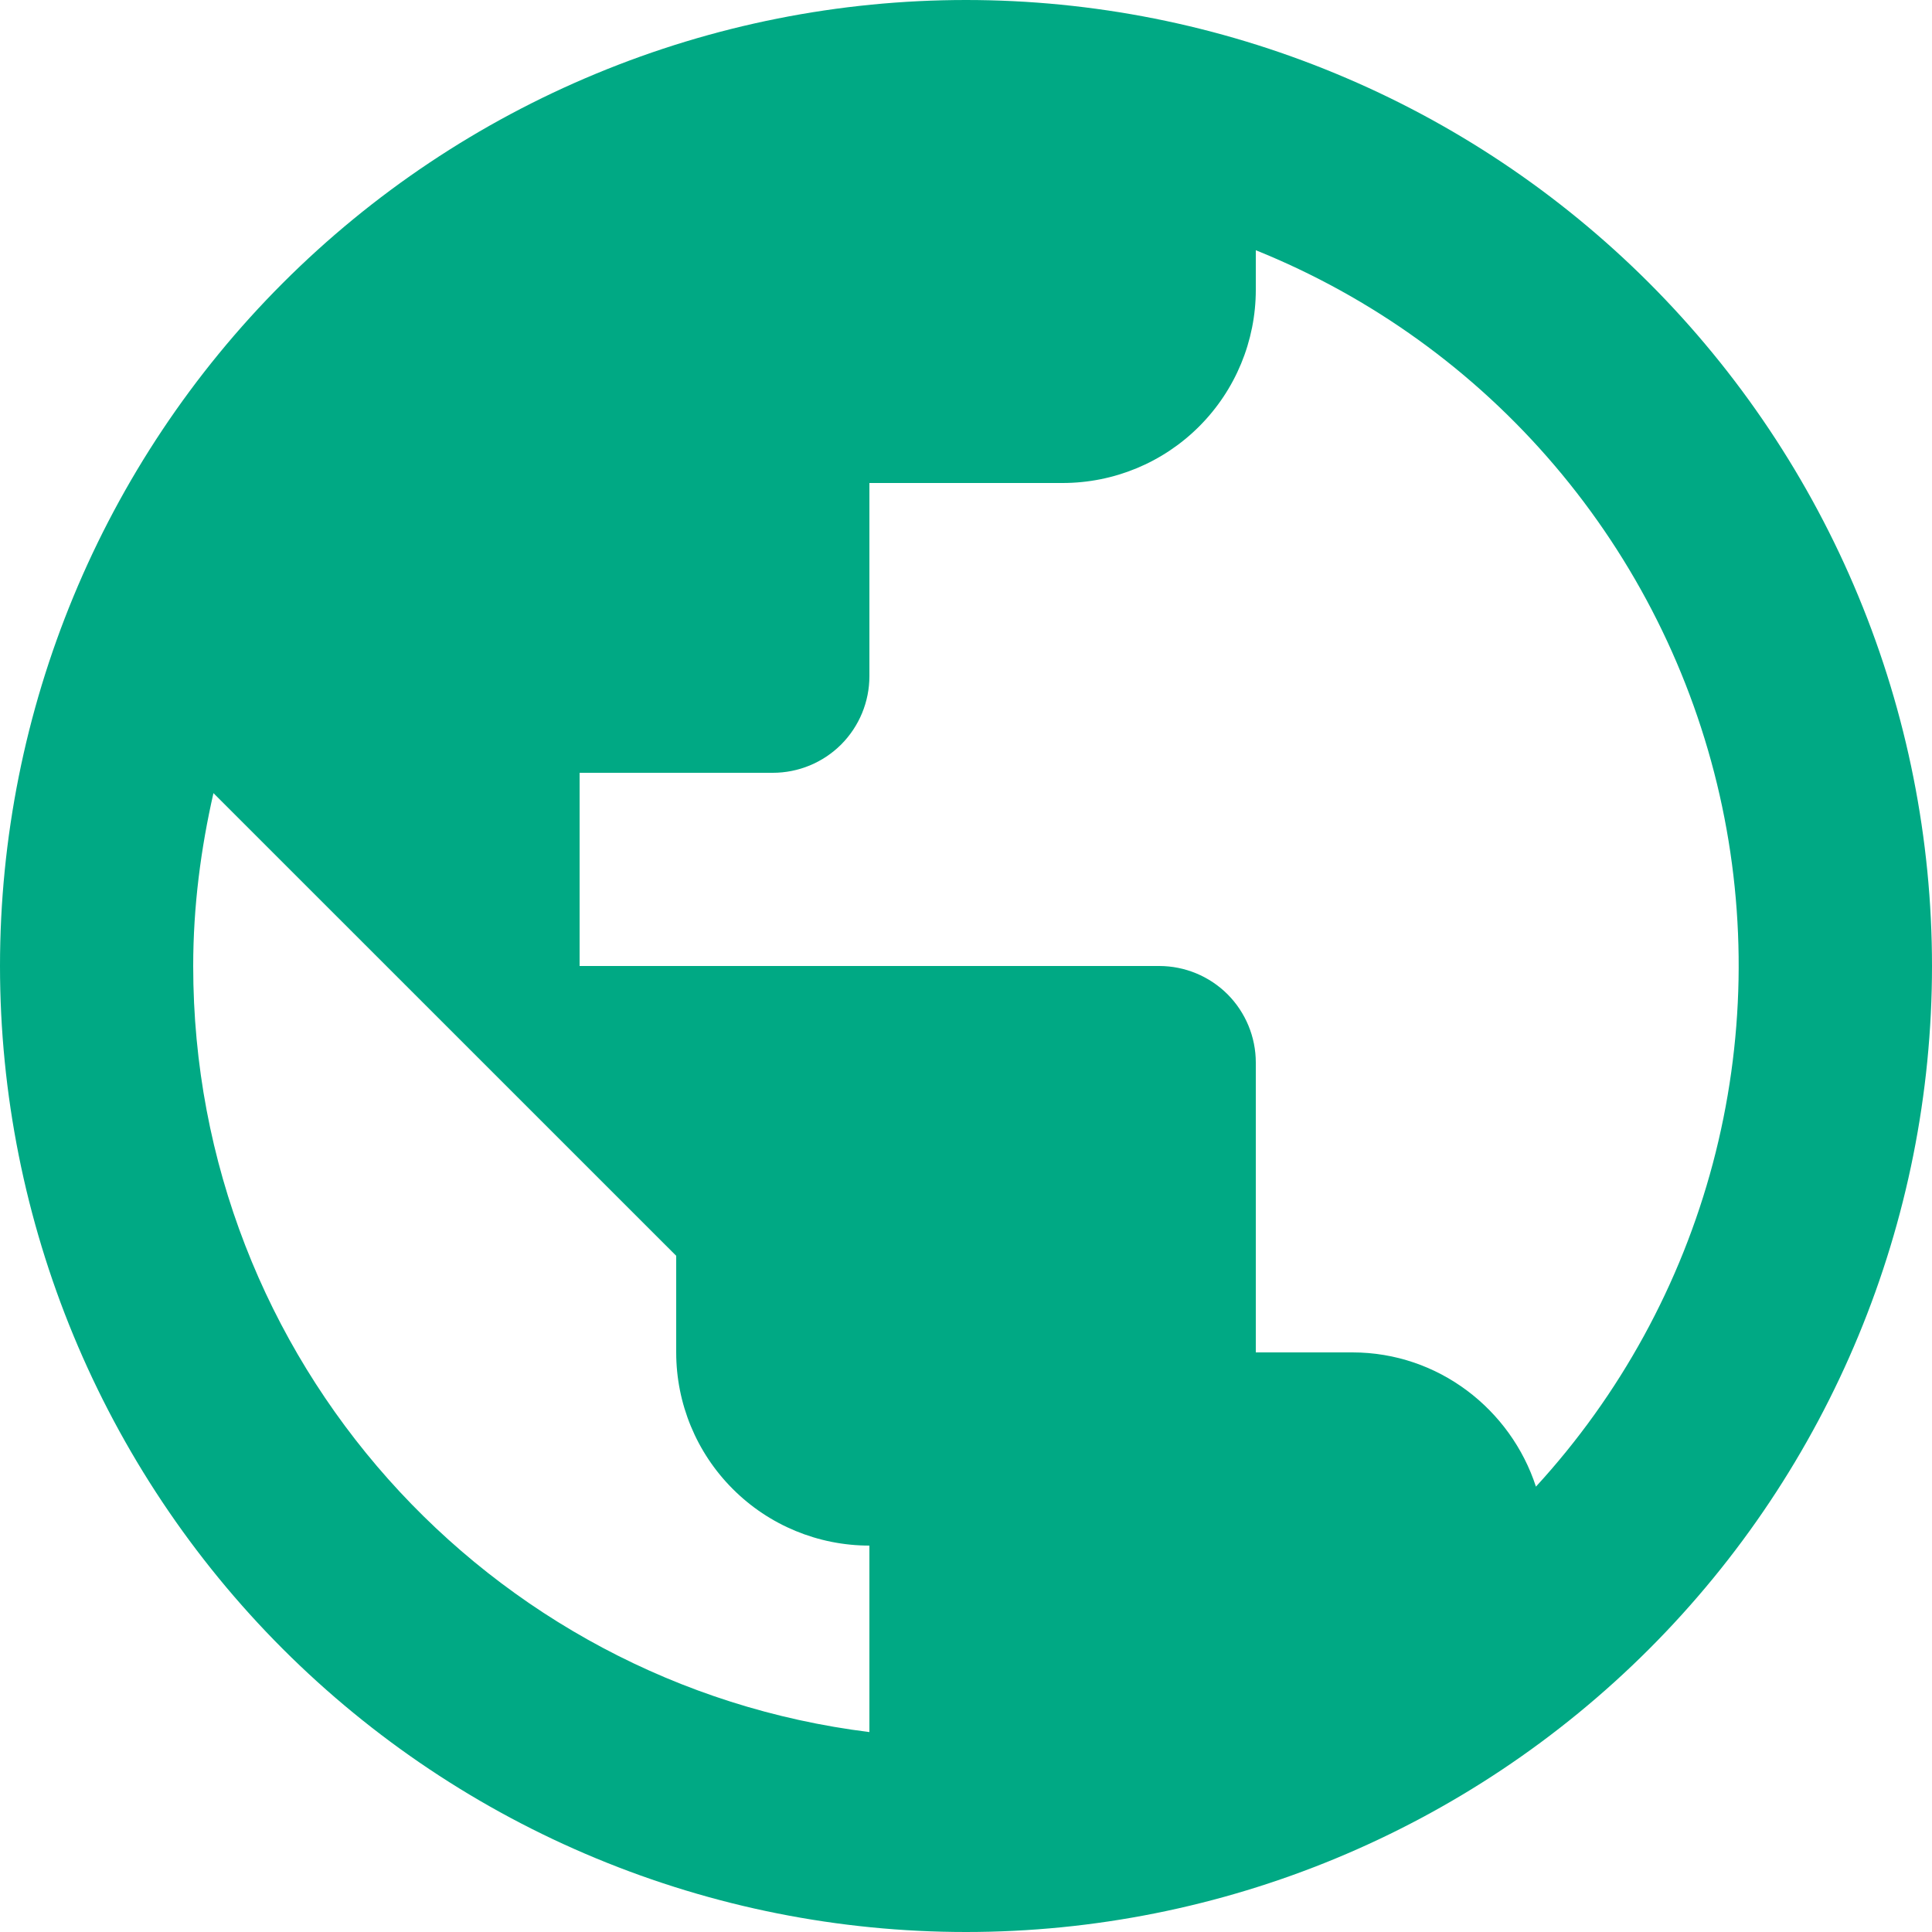 <svg width="27" height="27" viewBox="0 0 27 27" fill="none" xmlns="http://www.w3.org/2000/svg">
<path d="M21.465 20.776C21.114 19.697 20.102 18.9 18.9 18.9H17.55V14.85C17.55 14.492 17.408 14.149 17.155 13.895C16.901 13.642 16.558 13.5 16.2 13.5H8.1V10.8H10.8C11.158 10.8 11.501 10.658 11.755 10.405C12.008 10.151 12.15 9.808 12.15 9.45V6.75H14.85C15.566 6.75 16.253 6.466 16.759 5.959C17.265 5.453 17.55 4.766 17.55 4.05V3.497C19.165 4.148 20.599 5.181 21.727 6.507C22.856 7.833 23.647 9.413 24.032 11.111C24.417 12.81 24.384 14.576 23.937 16.26C23.49 17.943 22.642 19.493 21.465 20.776ZM12.15 24.206C6.817 23.544 2.7 19.008 2.7 13.5C2.7 12.663 2.808 11.853 2.983 11.084L9.45 17.55V18.9C9.45 19.616 9.734 20.303 10.241 20.809C10.747 21.316 11.434 21.6 12.15 21.6V24.206ZM13.5 0C11.727 0 9.972 0.349 8.334 1.028C6.696 1.706 5.208 2.7 3.954 3.954C1.422 6.486 0 9.92 0 13.5C0 17.08 1.422 20.514 3.954 23.046C5.208 24.299 6.696 25.294 8.334 25.972C9.972 26.651 11.727 27 13.5 27C17.08 27 20.514 25.578 23.046 23.046C25.578 20.514 27 17.08 27 13.5C27 11.727 26.651 9.972 25.972 8.334C25.294 6.696 24.299 5.208 23.046 3.954C21.792 2.7 20.304 1.706 18.666 1.028C17.028 0.349 15.273 0 13.5 0Z" fill="#00A984"/>
</svg>
